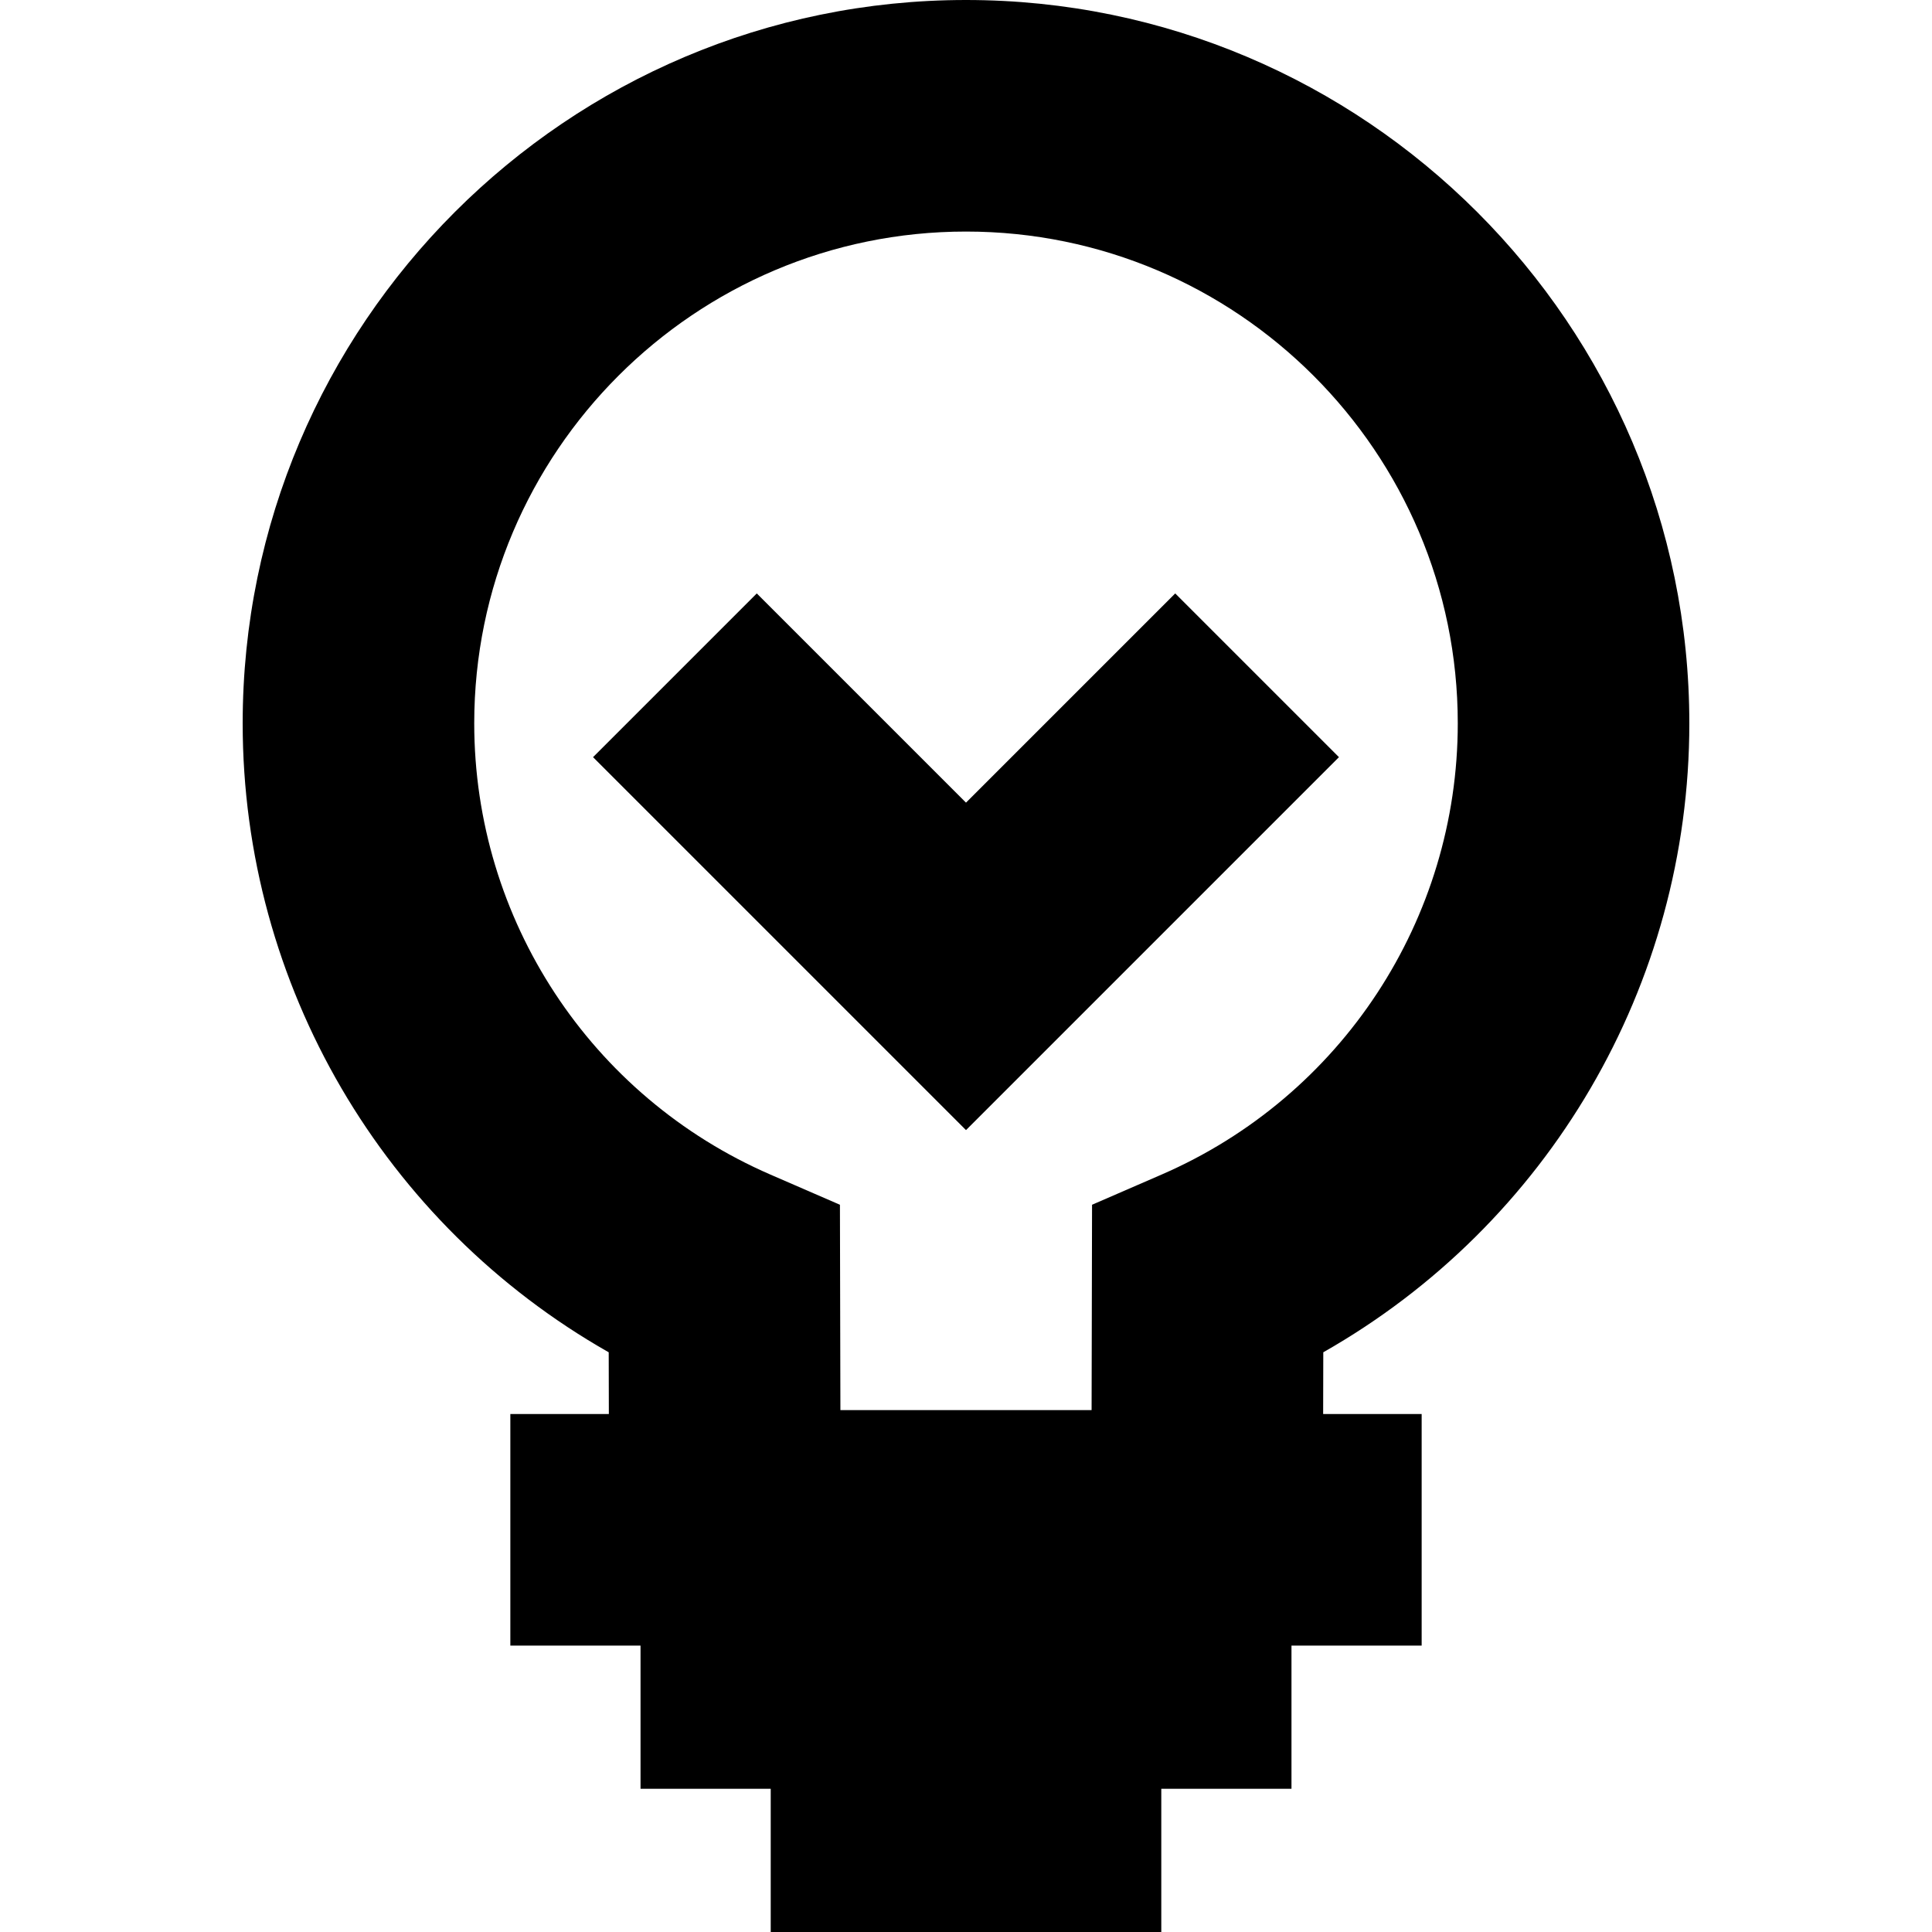 <?xml version='1.0' encoding='iso-8859-1'?>
<svg version="1.1" xmlns="http://www.w3.org/2000/svg" viewBox="0 0 250.305 250.305" xmlns:xlink="http://www.w3.org/1999/xlink" enable-background="new 0 0 250.305 250.305">
  <g>
    <path d="m218.865,93.713c0-51.674-42.039-93.713-93.713-93.713-51.673,0-93.712,42.039-93.712,93.713 3.55271e-15,33.968 18.321,64.959 47.423,81.487l.018,7.997h-12.763v30h16.867v18.554h16.867v18.554h50.601v-18.554h16.867v-18.554h16.866v-30h-12.763l.018-7.998c29.101-16.527 47.424-47.518 47.424-81.486zm-157.425,0c0-35.132 28.581-63.713 63.712-63.713 35.132,0 63.713,28.581 63.713,63.713 0,25.395-15.063,48.343-38.377,58.463l-9.005,3.909-.059,26.604h-32.544l-.061-26.604-9.004-3.909c-23.312-10.12-38.375-33.069-38.375-58.463z"/>
    <polygon points="173.471,98.095 152.258,76.882 125.152,103.988 98.046,76.882 76.833,98.095 125.152,146.414  "/>
  </g>
</svg>
